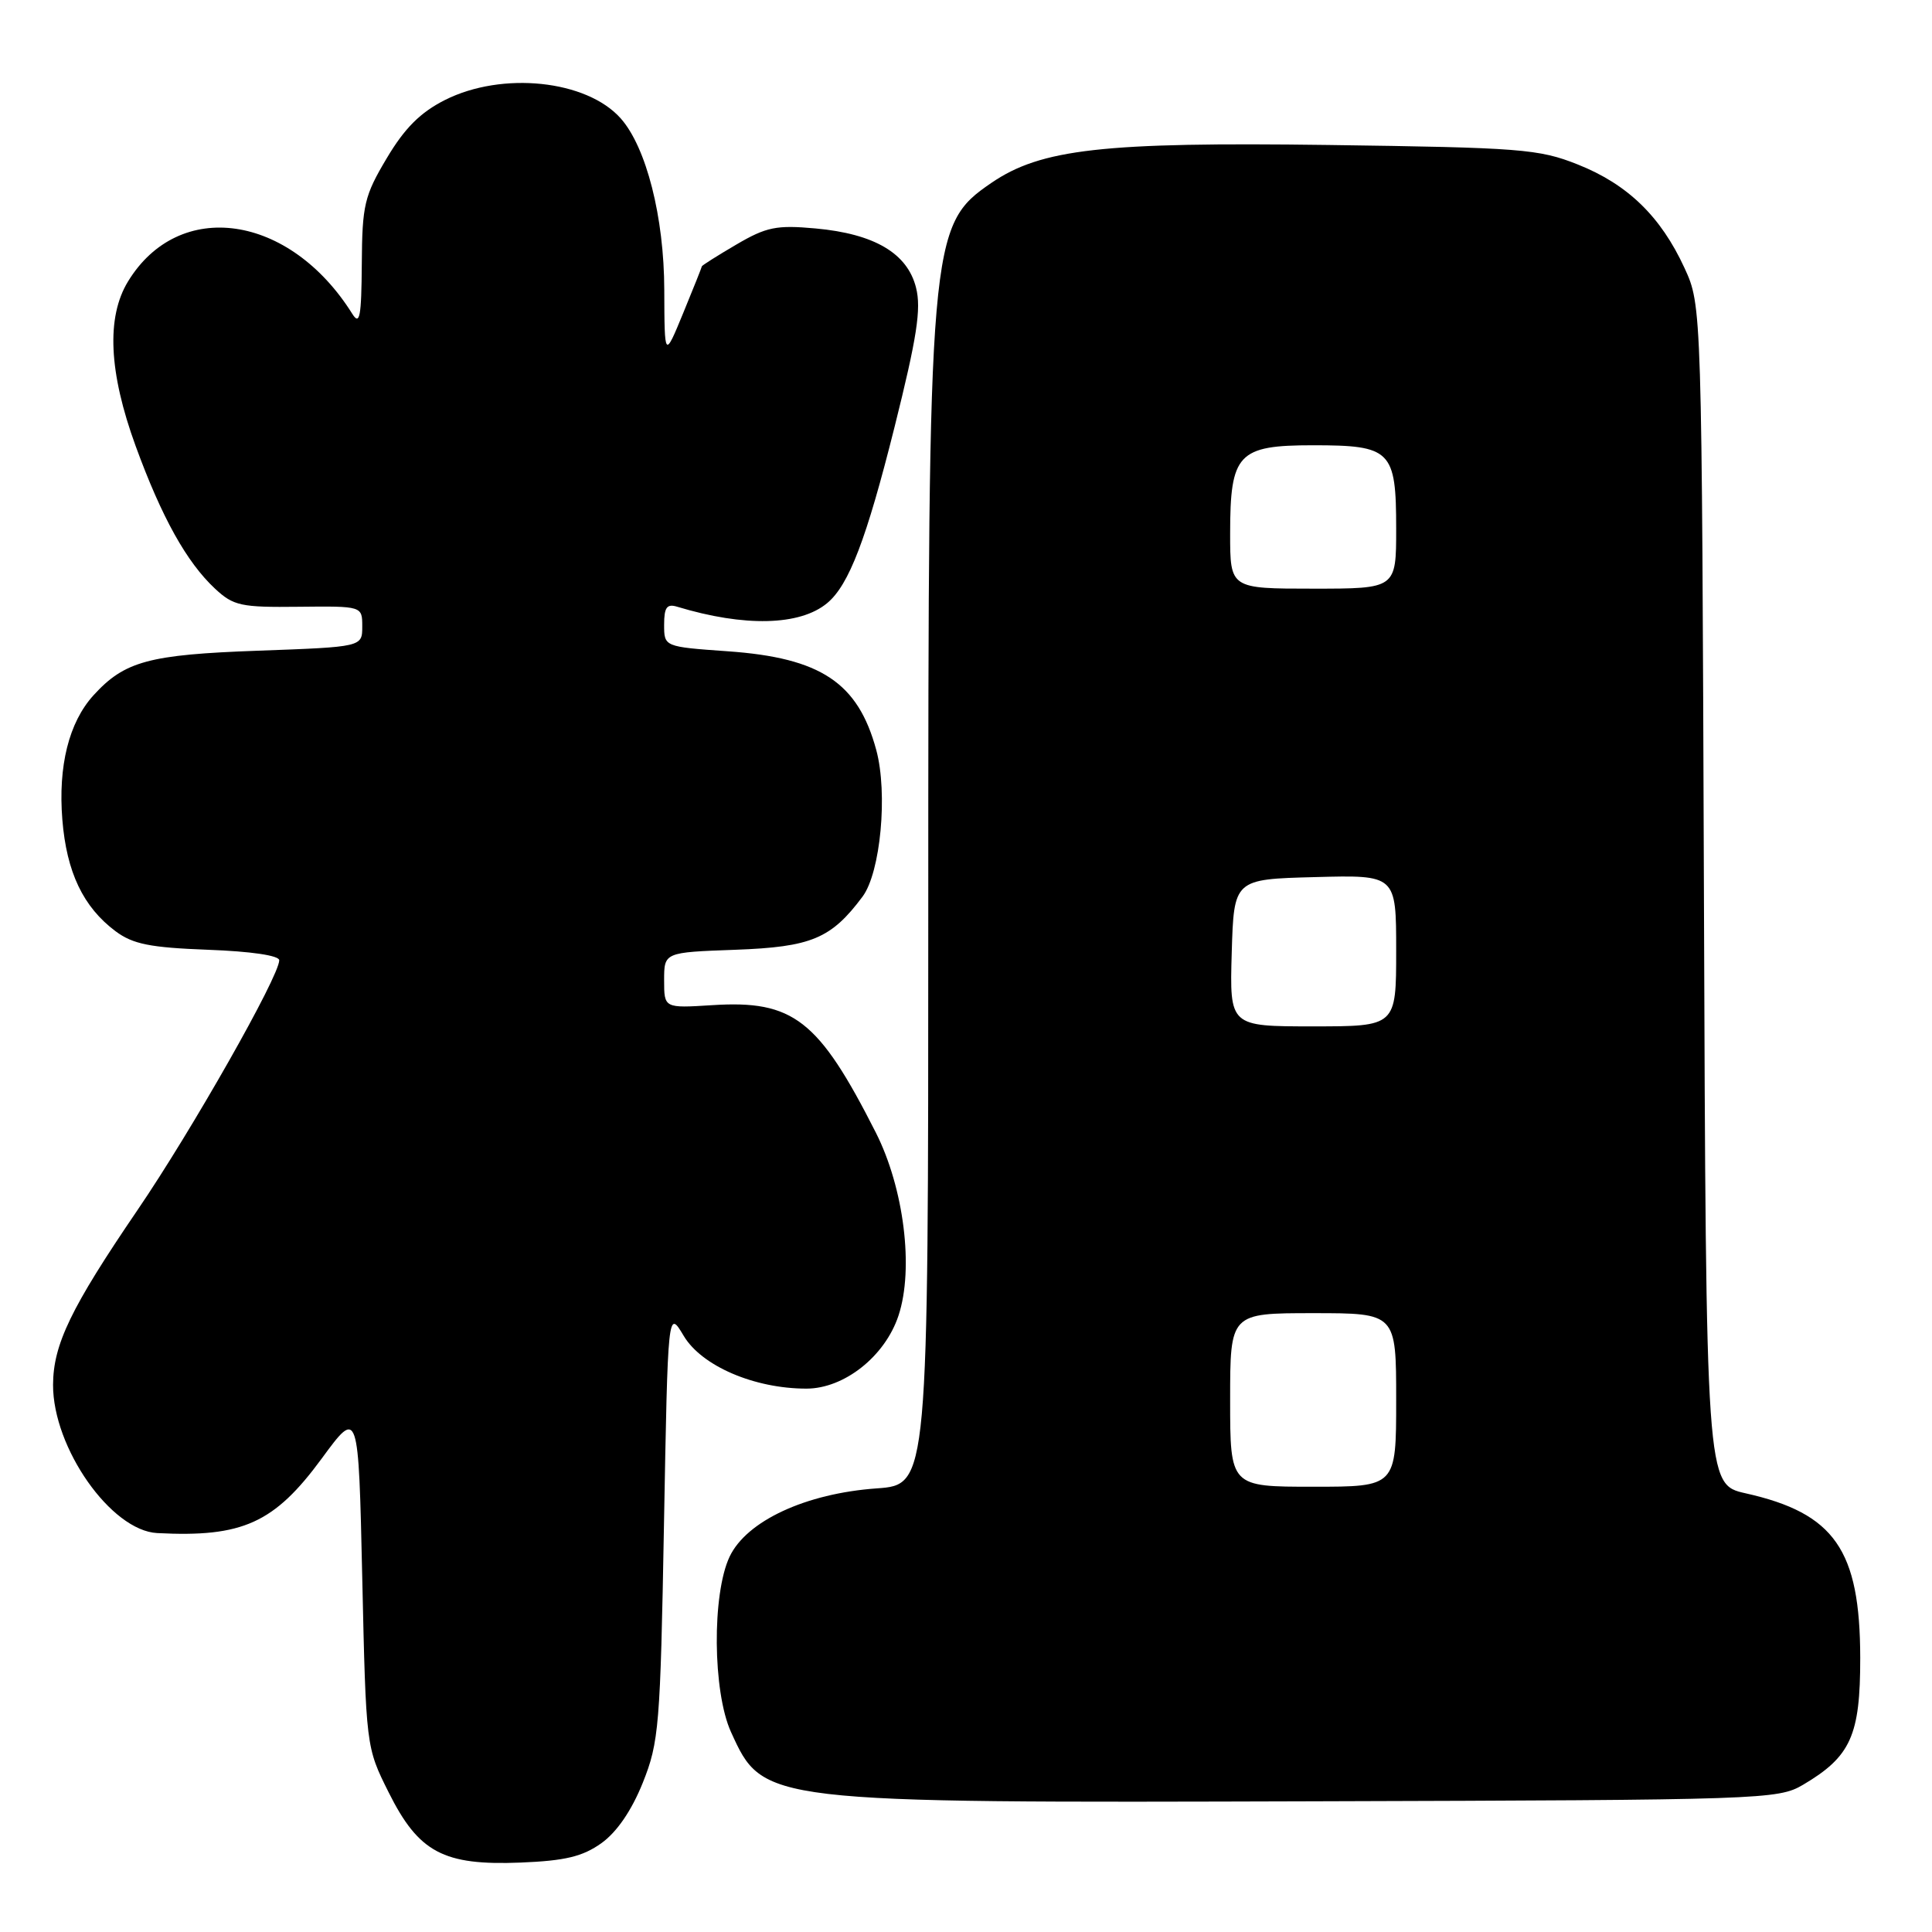 <?xml version="1.0" encoding="UTF-8" standalone="no"?>
<!DOCTYPE svg PUBLIC "-//W3C//DTD SVG 1.1//EN" "http://www.w3.org/Graphics/SVG/1.1/DTD/svg11.dtd" >
<svg xmlns="http://www.w3.org/2000/svg" xmlns:xlink="http://www.w3.org/1999/xlink" version="1.1" viewBox="0 0 256 256">
 <g >
 <path fill="currentColor"
d=" M 79.69 244.23 C 81.74 242.76 83.69 239.91 85.17 236.23 C 87.32 230.85 87.50 228.73 87.98 202.00 C 88.50 173.50 88.50 173.50 90.59 177.00 C 92.97 181.00 99.95 184.00 106.85 184.00 C 111.87 184.00 117.28 179.71 119.06 174.31 C 121.11 168.11 119.78 157.44 116.05 150.07 C 108.46 135.10 105.12 132.50 94.37 133.19 C 88.00 133.59 88.00 133.59 88.00 129.89 C 88.00 126.19 88.00 126.19 97.43 125.85 C 107.51 125.48 110.13 124.38 114.29 118.81 C 116.68 115.61 117.66 105.12 116.11 99.38 C 113.69 90.45 108.76 87.17 96.45 86.30 C 88.00 85.70 88.00 85.70 88.00 82.78 C 88.00 80.47 88.36 79.97 89.75 80.40 C 98.64 83.09 105.99 82.92 109.60 79.92 C 112.49 77.52 114.80 71.48 118.54 56.55 C 121.50 44.71 122.09 40.92 121.38 38.12 C 120.24 33.56 115.86 30.98 108.06 30.27 C 102.88 29.80 101.55 30.07 97.56 32.41 C 95.05 33.88 93.00 35.18 93.00 35.29 C 92.99 35.41 91.88 38.20 90.52 41.50 C 88.05 47.50 88.05 47.50 88.02 38.41 C 88.00 28.77 85.64 19.50 82.24 15.68 C 77.72 10.60 66.54 9.43 58.96 13.25 C 55.71 14.89 53.62 16.97 51.25 20.96 C 48.28 25.94 47.99 27.16 47.94 34.96 C 47.89 41.98 47.67 43.16 46.69 41.60 C 38.39 28.33 23.72 26.21 16.96 37.30 C 14.07 42.04 14.41 49.33 17.97 59.09 C 21.43 68.57 24.73 74.49 28.49 78.00 C 30.94 80.28 31.93 80.49 39.59 80.40 C 48.00 80.31 48.00 80.31 48.00 83.01 C 48.00 85.72 48.00 85.72 34.23 86.22 C 19.70 86.74 16.50 87.61 12.37 92.15 C 9.13 95.73 7.69 101.49 8.26 108.60 C 8.82 115.57 11.02 120.19 15.32 123.40 C 17.62 125.11 19.90 125.56 27.57 125.85 C 33.26 126.06 37.00 126.61 37.00 127.24 C 37.00 129.37 25.41 149.80 18.22 160.34 C 9.40 173.29 7.05 178.14 7.03 183.50 C 7.01 191.85 14.71 202.82 20.83 203.14 C 32.14 203.73 36.35 201.82 42.64 193.25 C 47.50 186.63 47.50 186.63 48.00 209.06 C 48.50 231.50 48.50 231.50 51.50 237.50 C 55.48 245.47 58.76 247.21 69.00 246.80 C 74.88 246.56 77.19 246.01 79.69 244.23 Z  M 238.90 236.50 C 245.24 232.76 246.50 229.97 246.49 219.67 C 246.47 205.36 243.09 200.51 231.30 197.87 C 226.06 196.69 226.06 196.69 225.78 118.60 C 225.50 40.50 225.50 40.50 223.20 35.50 C 220.06 28.68 215.66 24.41 209.05 21.79 C 203.90 19.74 201.52 19.56 176.00 19.21 C 146.15 18.81 137.93 19.73 131.34 24.25 C 123.15 29.86 123.00 31.60 123.00 121.31 C 123.00 196.73 123.00 196.73 116.16 197.22 C 106.76 197.89 98.93 201.53 96.68 206.26 C 94.33 211.22 94.43 224.15 96.86 229.50 C 101.15 238.92 100.98 238.90 174.50 238.68 C 233.53 238.51 235.61 238.44 238.90 236.50 Z  M 163.00 185.50 C 163.00 174.00 163.00 174.00 174.00 174.00 C 185.00 174.00 185.00 174.00 185.00 185.50 C 185.00 197.00 185.00 197.00 174.00 197.00 C 163.00 197.00 163.00 197.00 163.00 185.50 Z  M 163.21 126.25 C 163.50 116.50 163.50 116.50 174.25 116.22 C 185.00 115.93 185.00 115.93 185.00 125.97 C 185.00 136.00 185.00 136.00 173.96 136.00 C 162.93 136.00 162.93 136.00 163.21 126.25 Z  M 163.00 70.72 C 163.00 60.10 164.03 59.00 173.99 59.00 C 184.34 59.00 185.00 59.67 185.00 70.07 C 185.00 78.00 185.00 78.00 174.00 78.00 C 163.00 78.00 163.00 78.00 163.00 70.72 Z "/>
</g>
</svg>